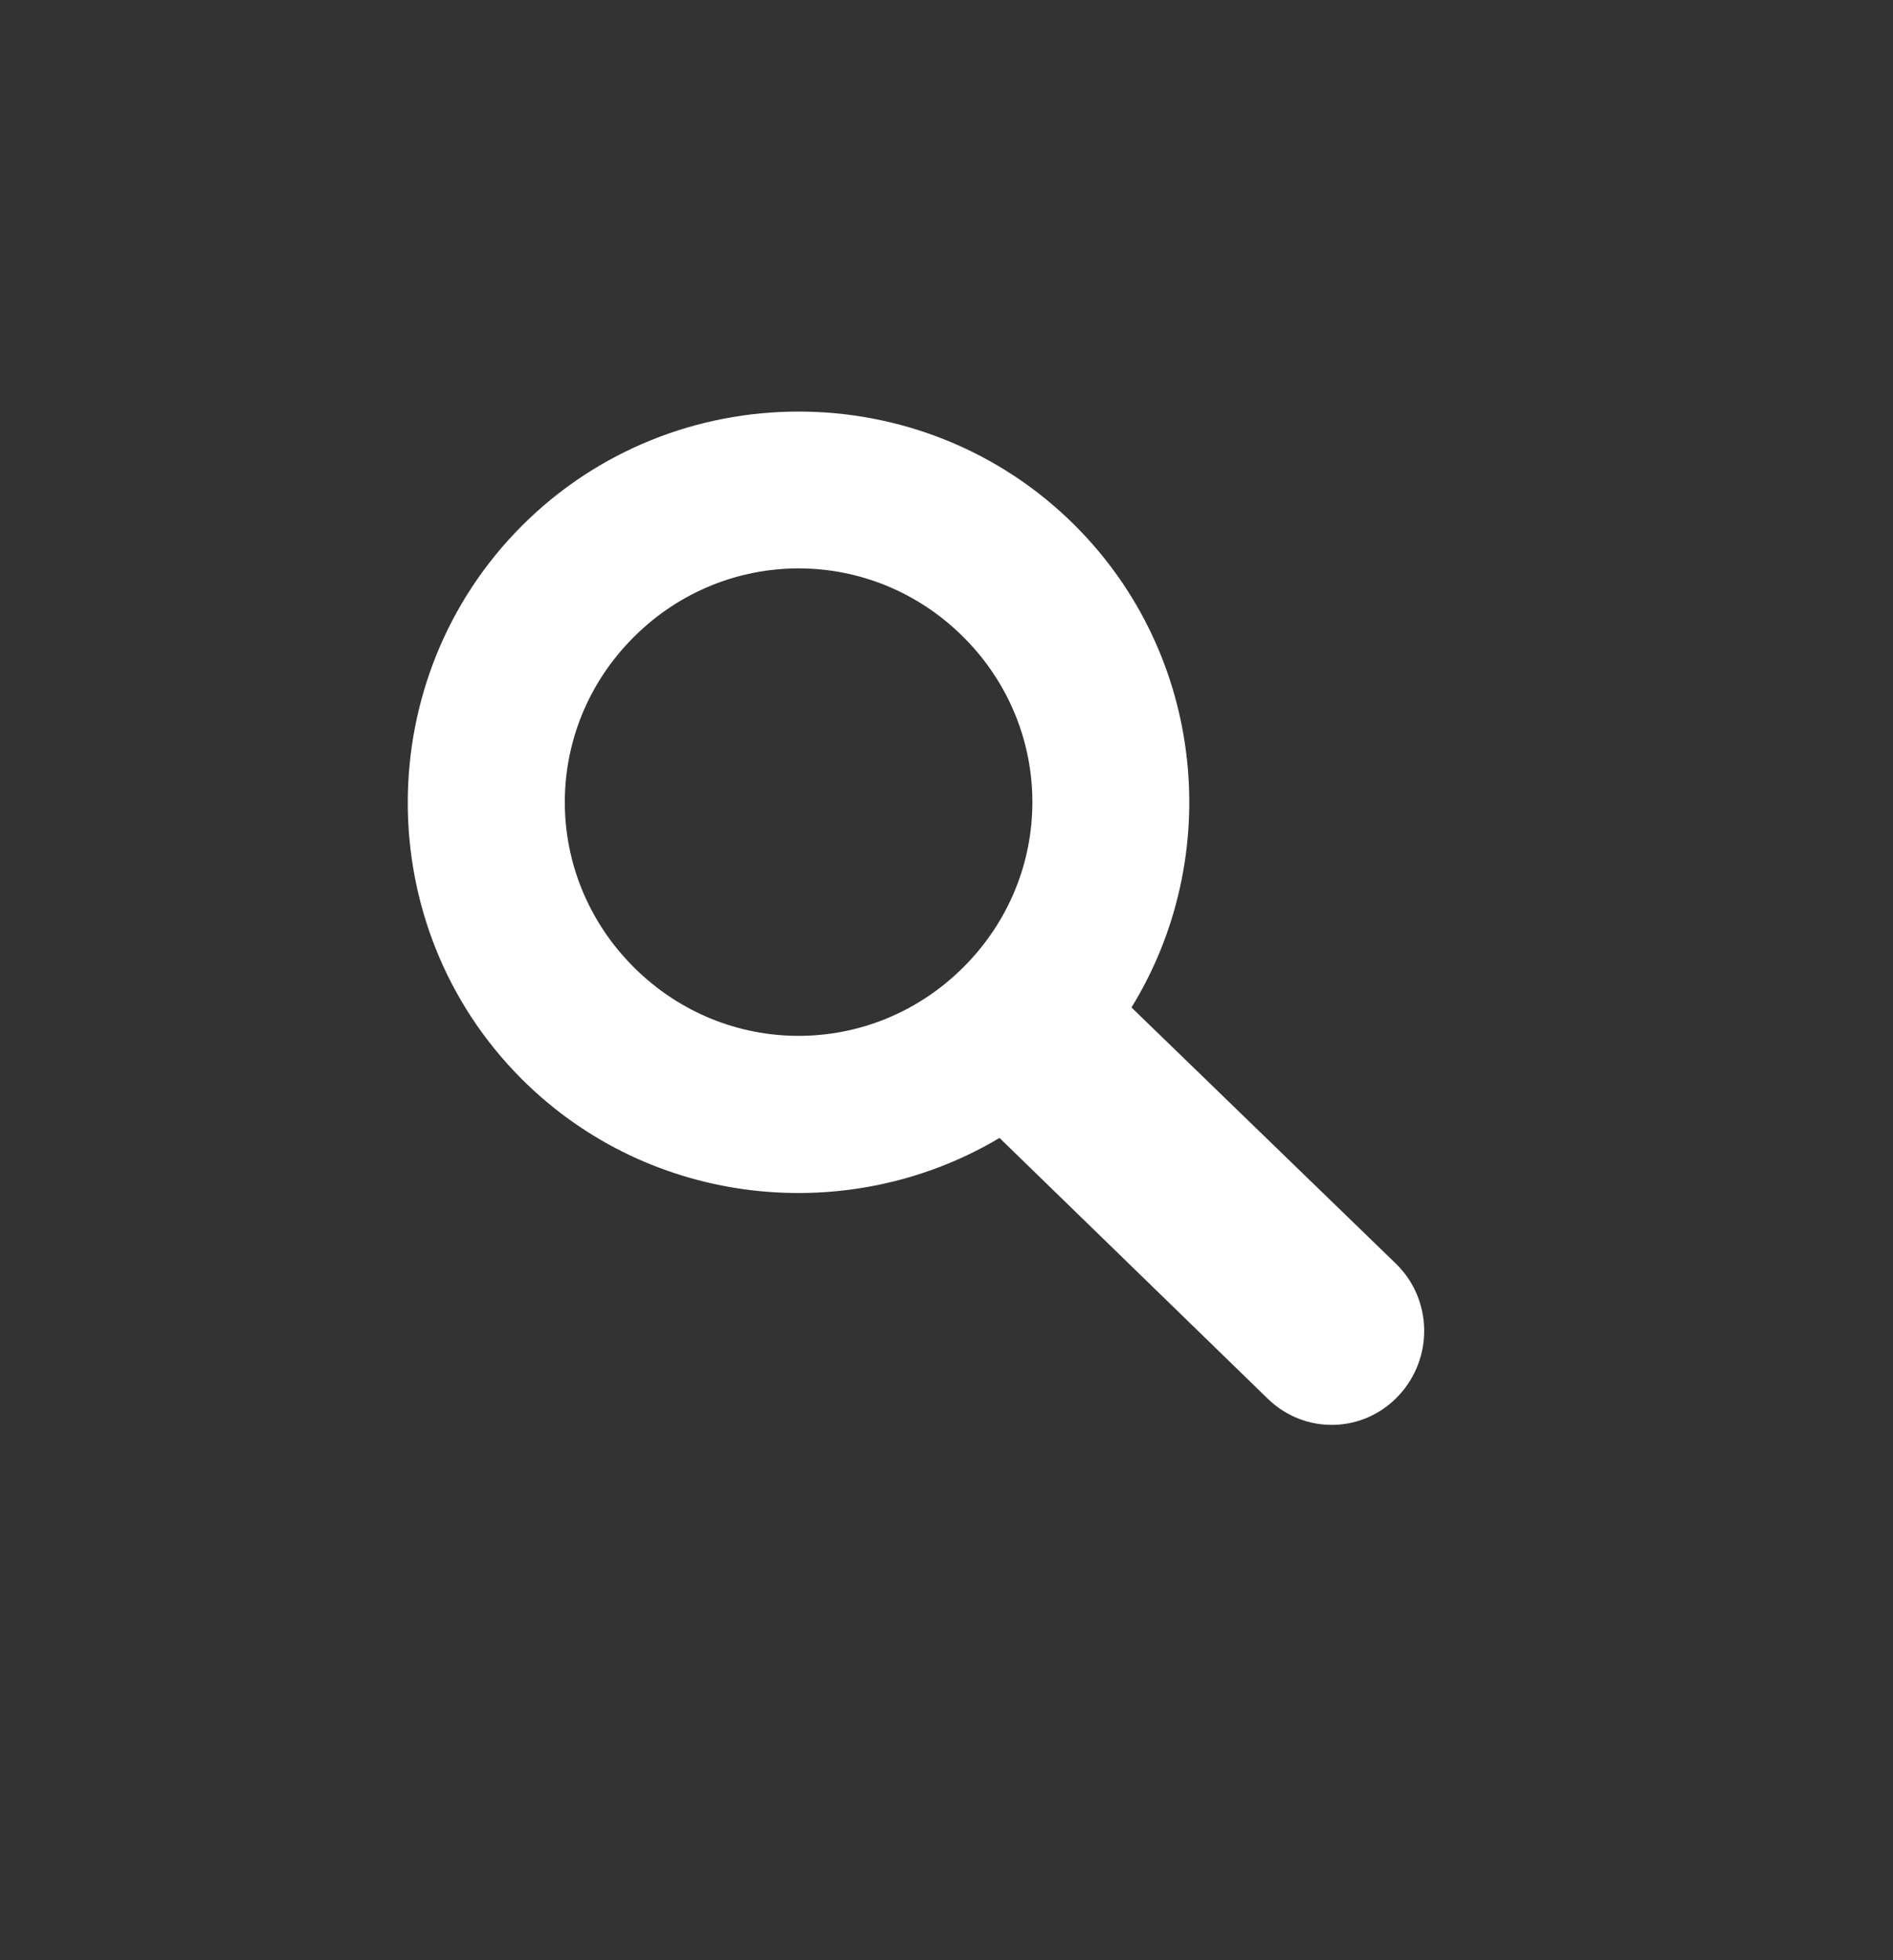 <?xml version="1.0" encoding="UTF-8" standalone="no"?>
<svg
   xmlns:dc="http://purl.org/dc/elements/1.1/"
   xmlns:cc="http://creativecommons.org/ns#"
   xmlns:rdf="http://www.w3.org/1999/02/22-rdf-syntax-ns#"
   xmlns:svg="http://www.w3.org/2000/svg"
   xmlns="http://www.w3.org/2000/svg"
   xmlns:xlink="http://www.w3.org/1999/xlink"
   xmlns:sodipodi="http://sodipodi.sourceforge.net/DTD/sodipodi-0.dtd"
   xmlns:inkscape="http://www.inkscape.org/namespaces/inkscape"
   width="28"
   height="29"
   id="svg3003"
   version="1.1"
   inkscape:version="0.48.4 r9939"
   sodipodi:docname="searchcharcoal1.svg">
  <rect width="100%" height="100%" fill="#333333" stroke="none"/>
  <sodipodi:namedview
     pagecolor="#ffffff"
     bordercolor="#666666"
     borderopacity="1"
     objecttolerance="10"
     gridtolerance="10"
     guidetolerance="10"
     inkscape:pageopacity="0"
     inkscape:pageshadow="2"
     inkscape:window-width="1250"
     inkscape:window-height="804"
     id="namedview3019"
     showgrid="false"
     inkscape:snap-bbox="false"
     fit-margin-top="0"
     fit-margin-left="0"
     fit-margin-right="0"
     fit-margin-bottom="0"
     inkscape:zoom="1"
     inkscape:cx="-269"
     inkscape:cy="225.5"
     inkscape:window-x="0"
     inkscape:window-y="0"
     inkscape:window-maximized="0"
     inkscape:current-layer="svg3003" />
  <title
     id="title3005">search icon</title>
  <defs
     id="defs3007">
    <linearGradient
       id="linearGradient12975">
      <stop
         stop-color="#ffffff"
         id="stop12977"
         offset="0" />
      <stop
         stop-color="#d2d5d8"
         id="stop12979"
         offset="1" />
    </linearGradient>
    <linearGradient
       y2="1.236"
       x2="0.163"
       y1="0.167"
       x1="0.5"
       id="linearGradient12981"
       xlink:href="#linearGradient12975" />
  </defs>
  <g
     id="g3014"
     style="fill:#ffffff"
     transform="matrix(0.052,0,0,0.052,-7.667,-14.172)">
    <title
       id="title3016">Layer 1</title>
    <path
       id="path12423"
       d="M 295.939,422.086 C 252.666,465.358 252.56,536.245 295.833,579.518 332.496,616.181 389.035,621.768 431.754,596.284 l 76.344,74.235 c 10.507,10.198 27.085,9.821 37.117,-0.844 10.033,-10.665 9.77,-27.446 -0.738,-37.644 L 469.294,559.167 C 495.655,516.32 490.302,459.122 453.266,422.086 c -43.273,-43.273 -114.055,-43.273 -157.327,0 l 0,0 z m 31.739,31.739 c 26.102,-26.102 67.746,-26.102 93.848,0 26.102,26.102 26.102,67.746 0,93.848 -26.102,26.102 -67.746,26.102 -93.848,0 -26.102,-26.102 -26.102,-67.746 0,-93.848 z"
       style="fill:#ffffff;stroke-width:9.756"
       inkscape:connector-curvature="0" />
  </g>
</svg>
